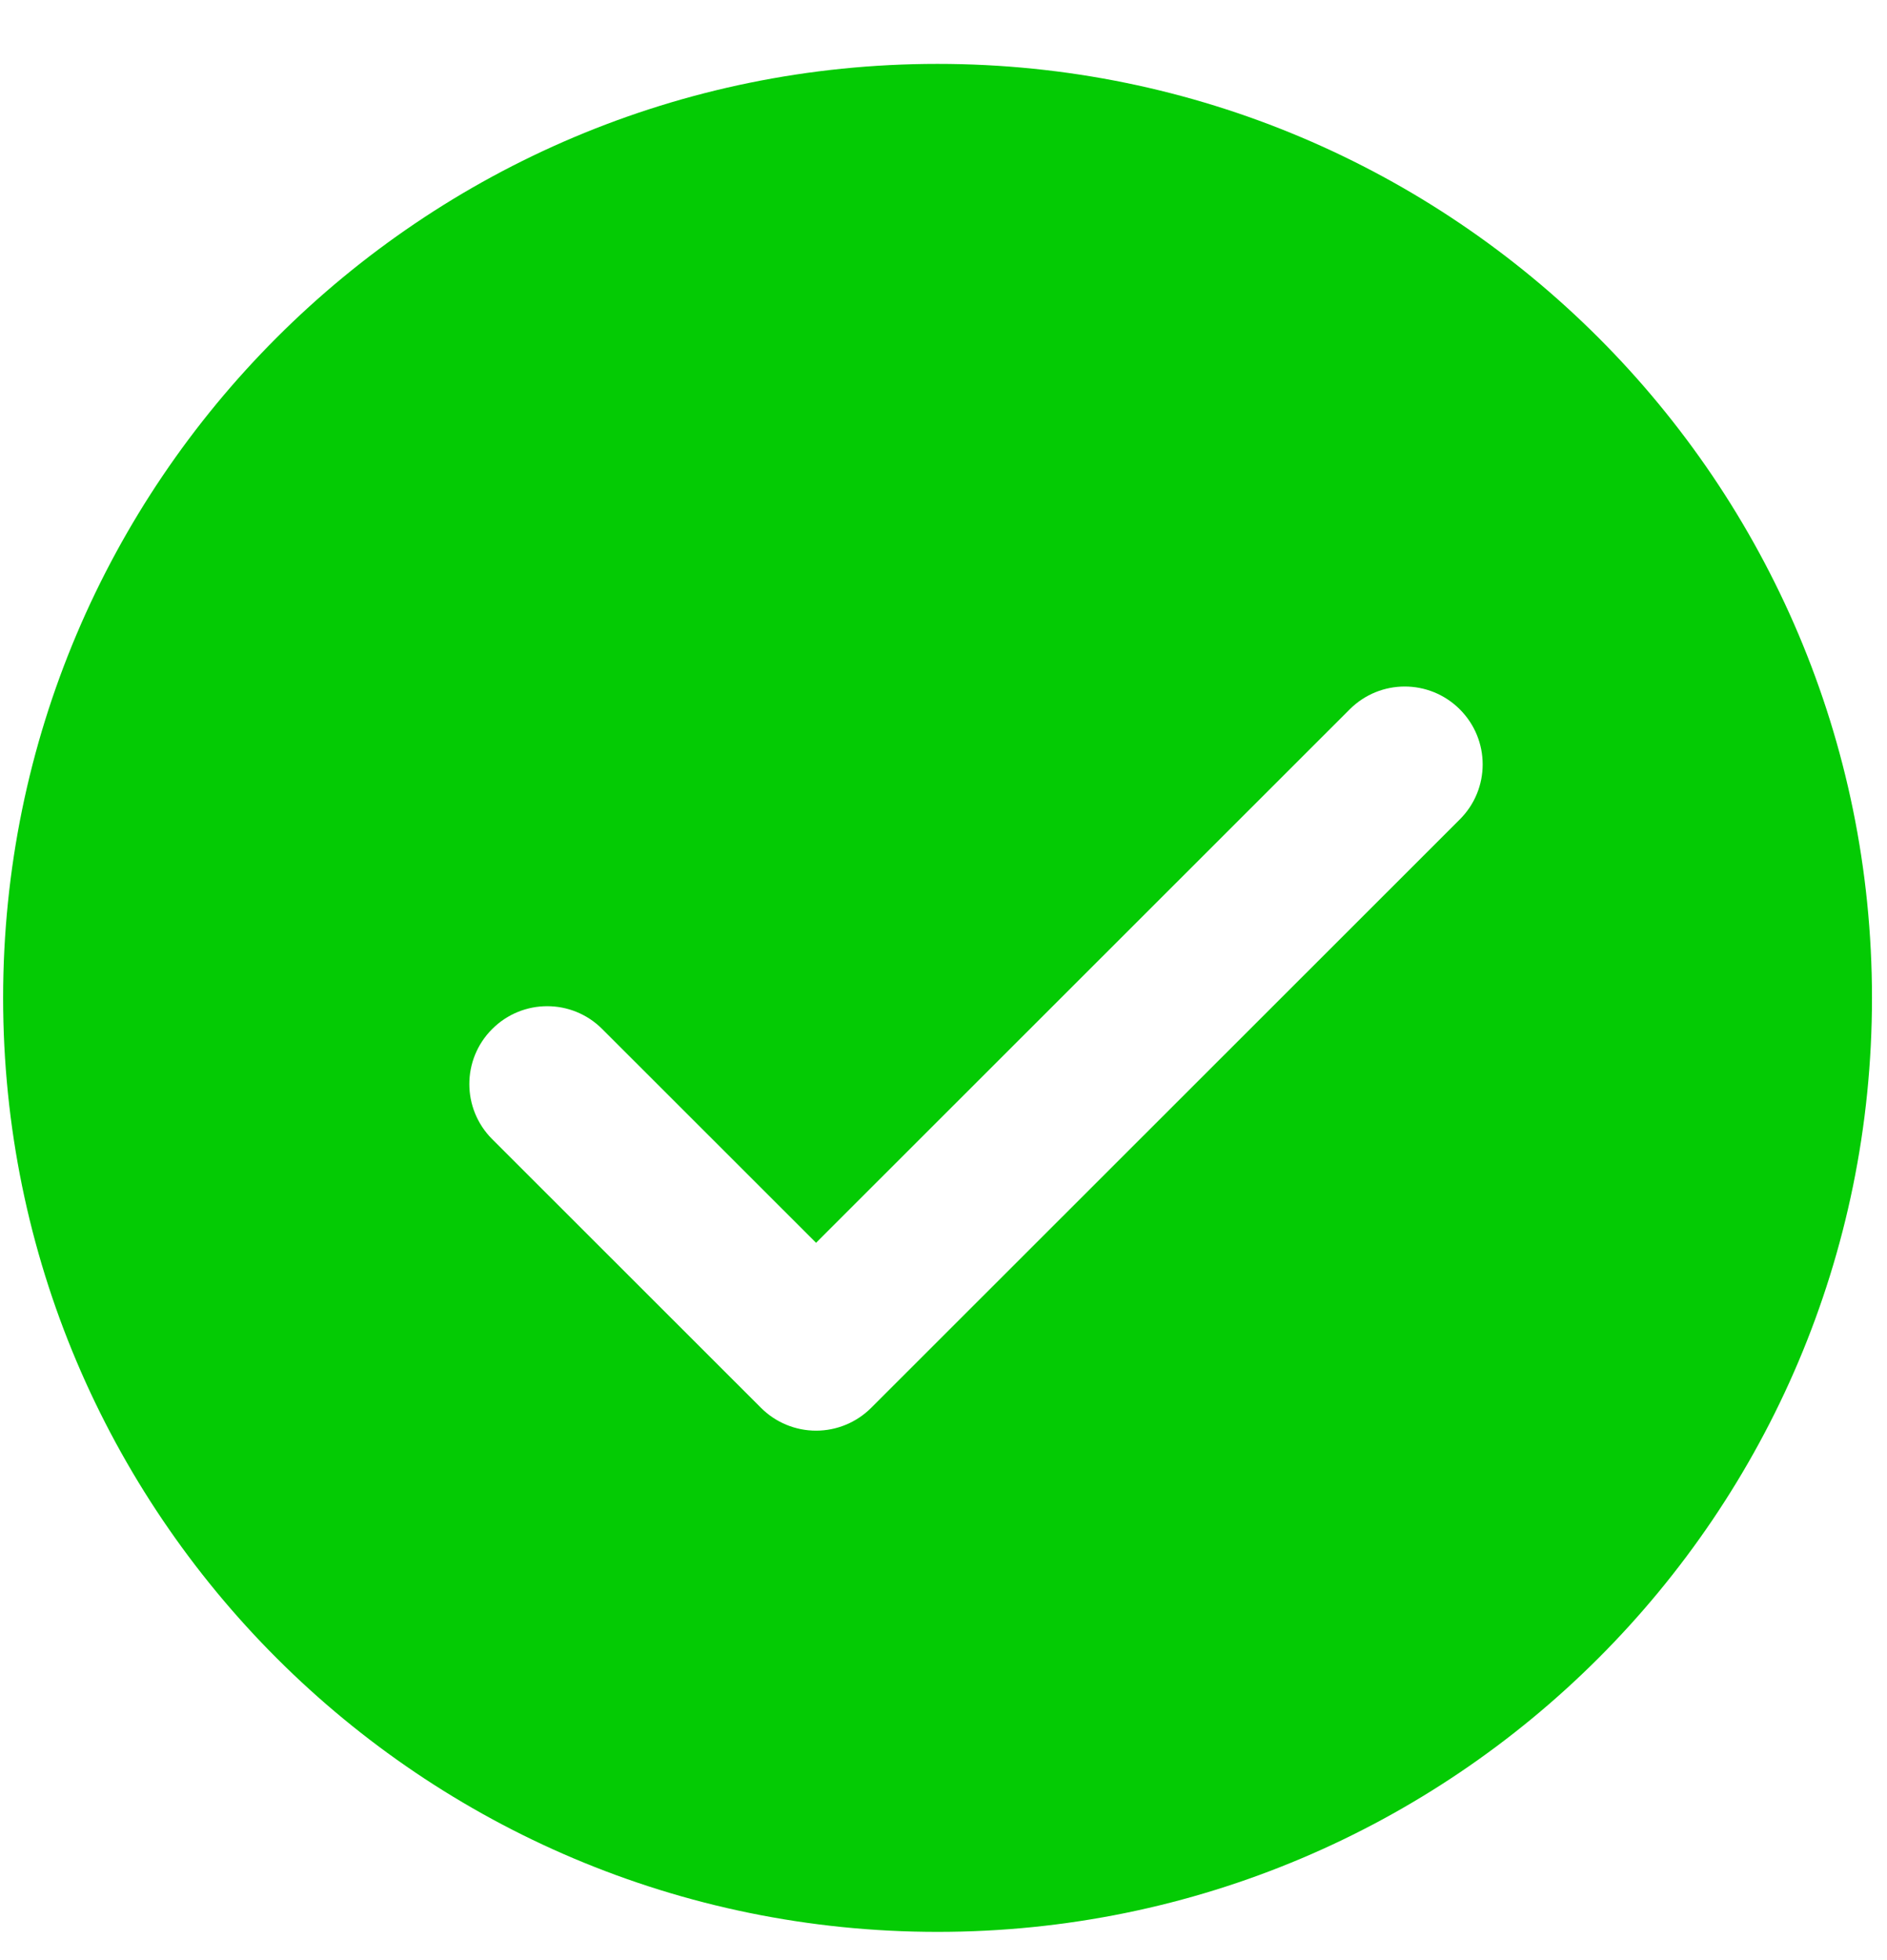 <svg width="26" height="27" viewBox="0 0 26 27" fill="none" xmlns="http://www.w3.org/2000/svg">
<path d="M12.918 0.88C5.808 0.88 0.043 6.641 0.043 13.746C0.043 20.851 5.808 26.611 12.918 26.611C20.028 26.611 25.793 20.851 25.793 13.746C25.793 6.641 20.028 0.88 12.918 0.88ZM20.114 11.287L12.003 19.393C11.801 19.594 11.529 19.707 11.244 19.707C10.96 19.707 10.687 19.594 10.486 19.393L6.781 15.691C6.362 15.271 6.362 14.594 6.781 14.175C7.201 13.755 7.879 13.755 8.298 14.175L11.244 17.119L18.597 9.771C19.016 9.352 19.695 9.352 20.114 9.771C20.534 10.191 20.534 10.868 20.114 11.287Z" fill="#04CB04"/>
</svg>
